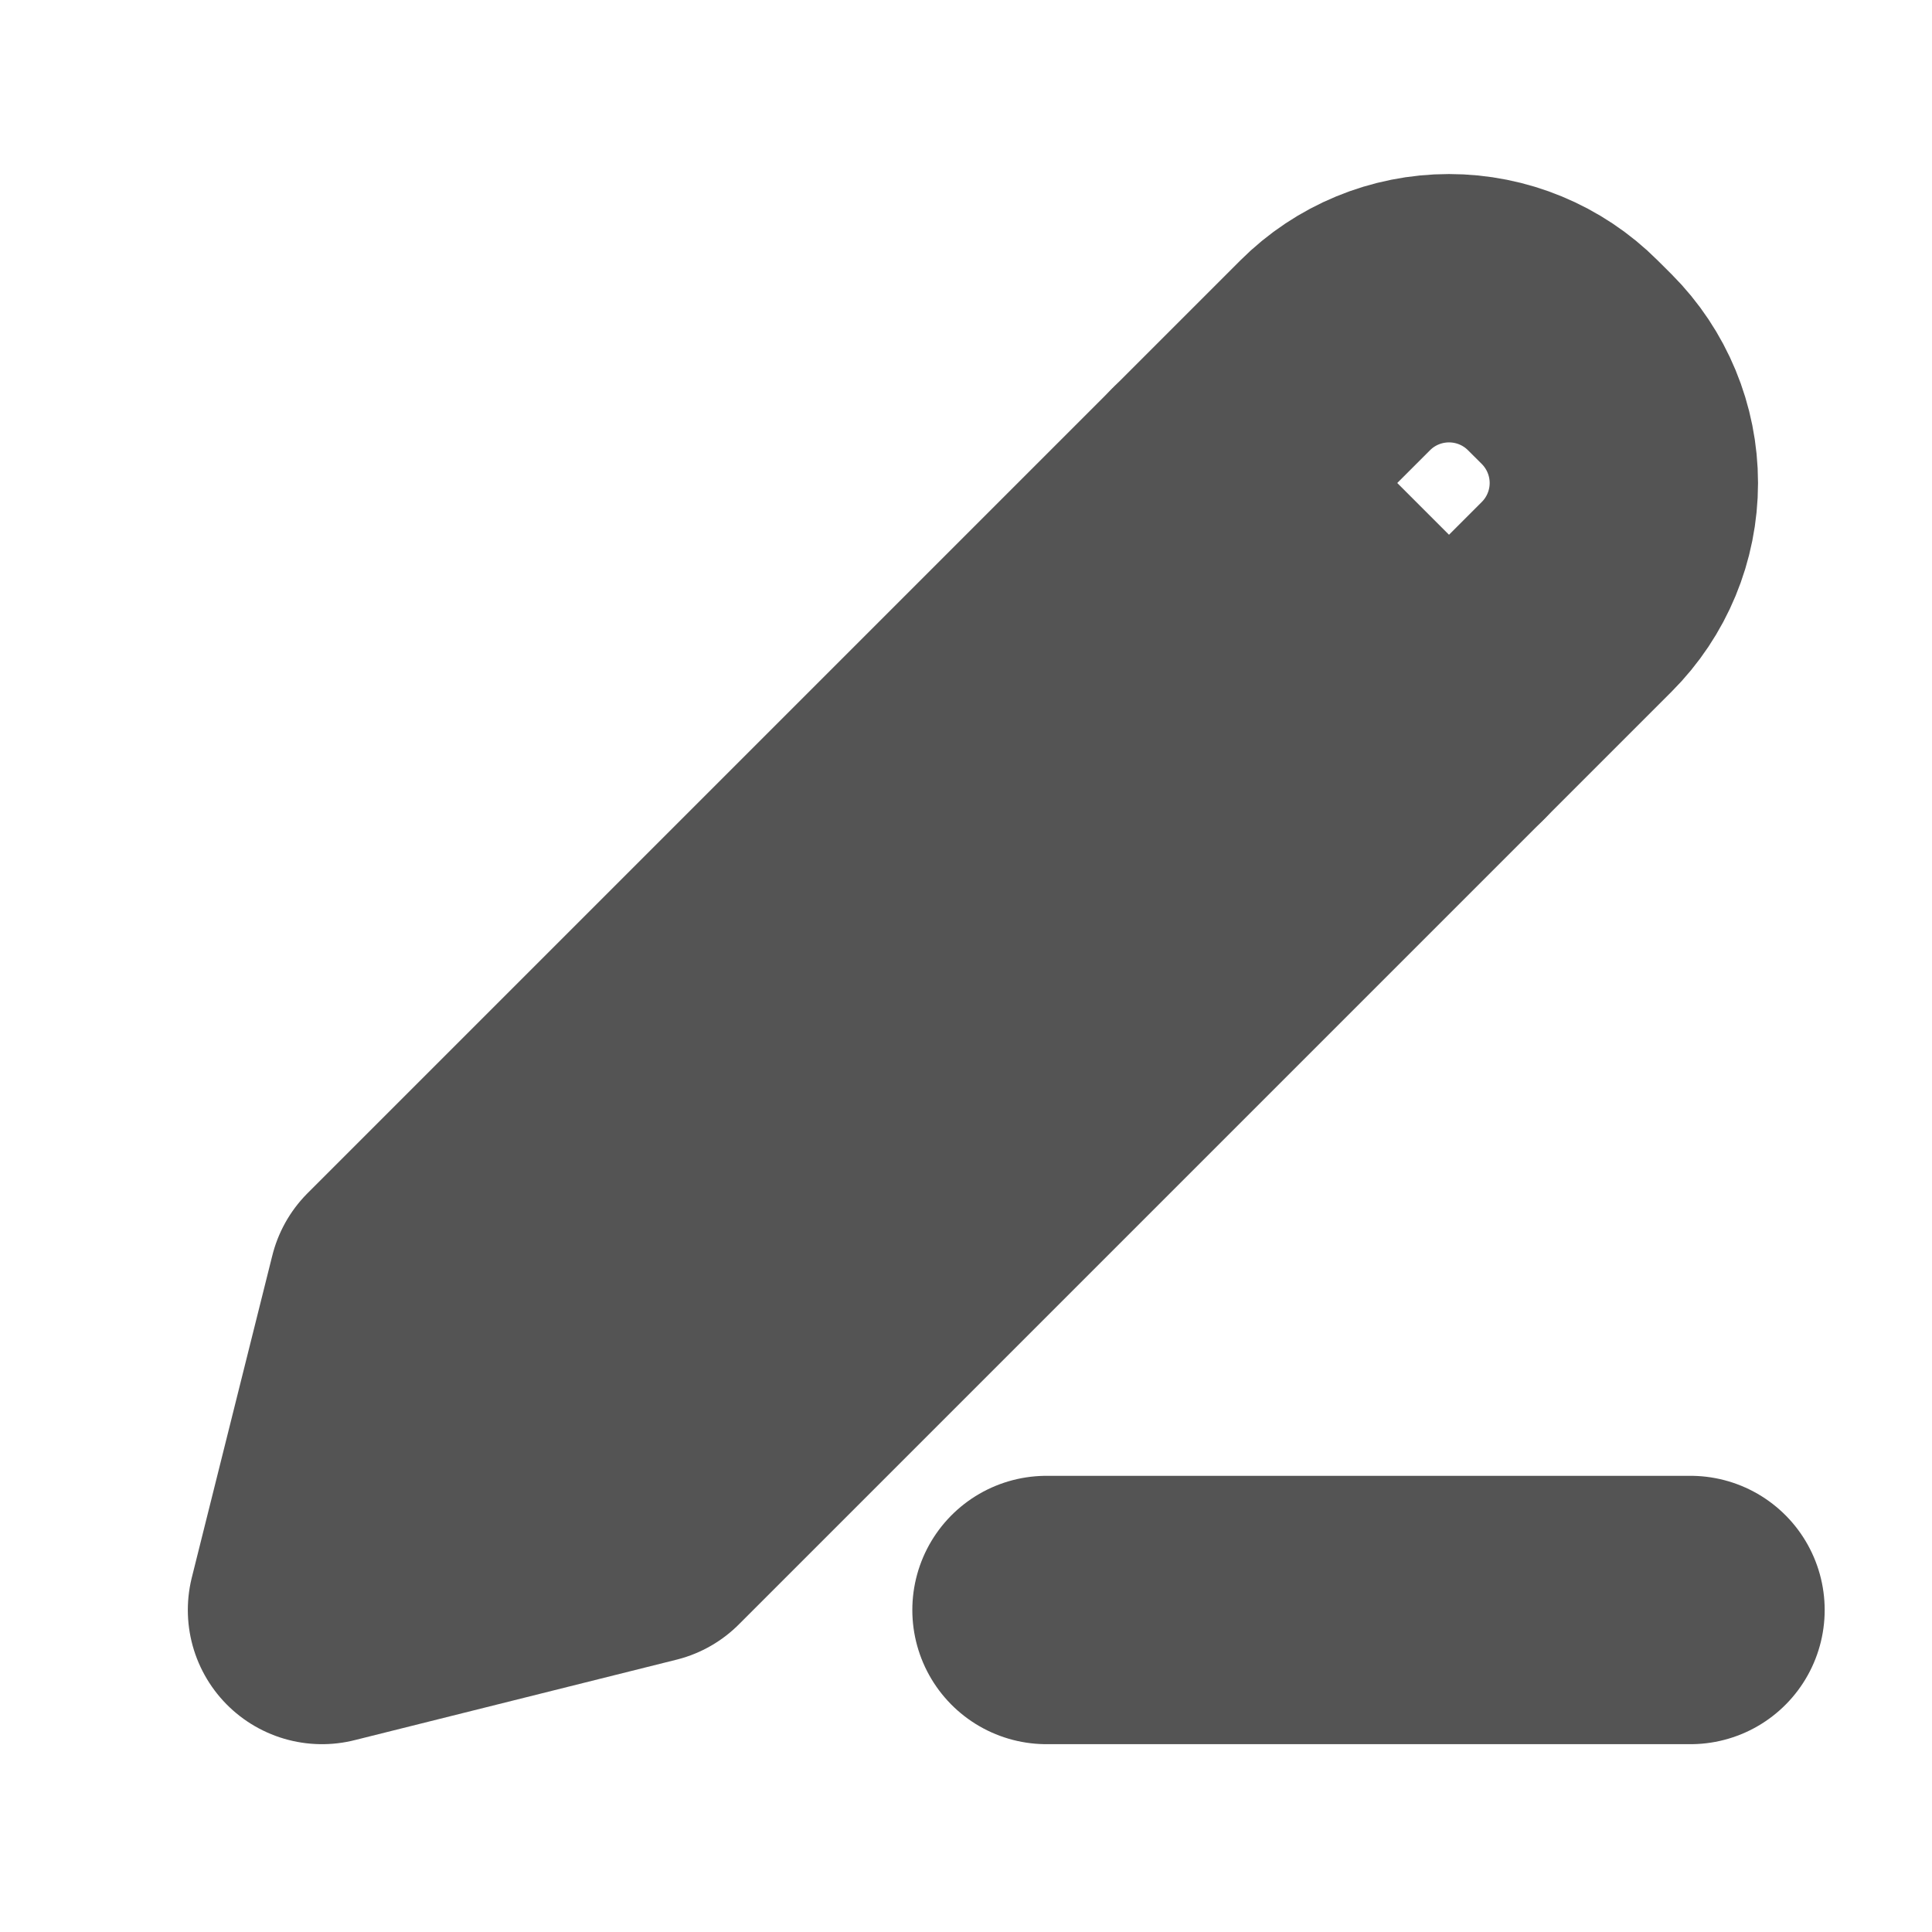 <svg width="30" height="30" viewBox="0 0 30 30" fill="none" xmlns="http://www.w3.org/2000/svg">
<path d="M6.25 20L5 25L10 23.75L24.483 9.267C24.951 8.799 25.215 8.163 25.215 7.5C25.215 6.837 24.951 6.201 24.483 5.732L24.267 5.517C23.799 5.049 23.163 4.786 22.5 4.786C21.837 4.786 21.201 5.049 20.733 5.517L6.25 20Z" stroke="#545454" stroke-width="4.167" stroke-linecap="round" stroke-linejoin="round"/>
<path d="M6.25 20L5 25L10 23.75L22.5 11.25L18.75 7.5L6.25 20Z" fill="#545454"/>
<path d="M18.75 7.5L22.5 11.25M16.25 25H26.25" stroke="#545454" stroke-width="4.167" stroke-linecap="round" stroke-linejoin="round"/>
</svg>
